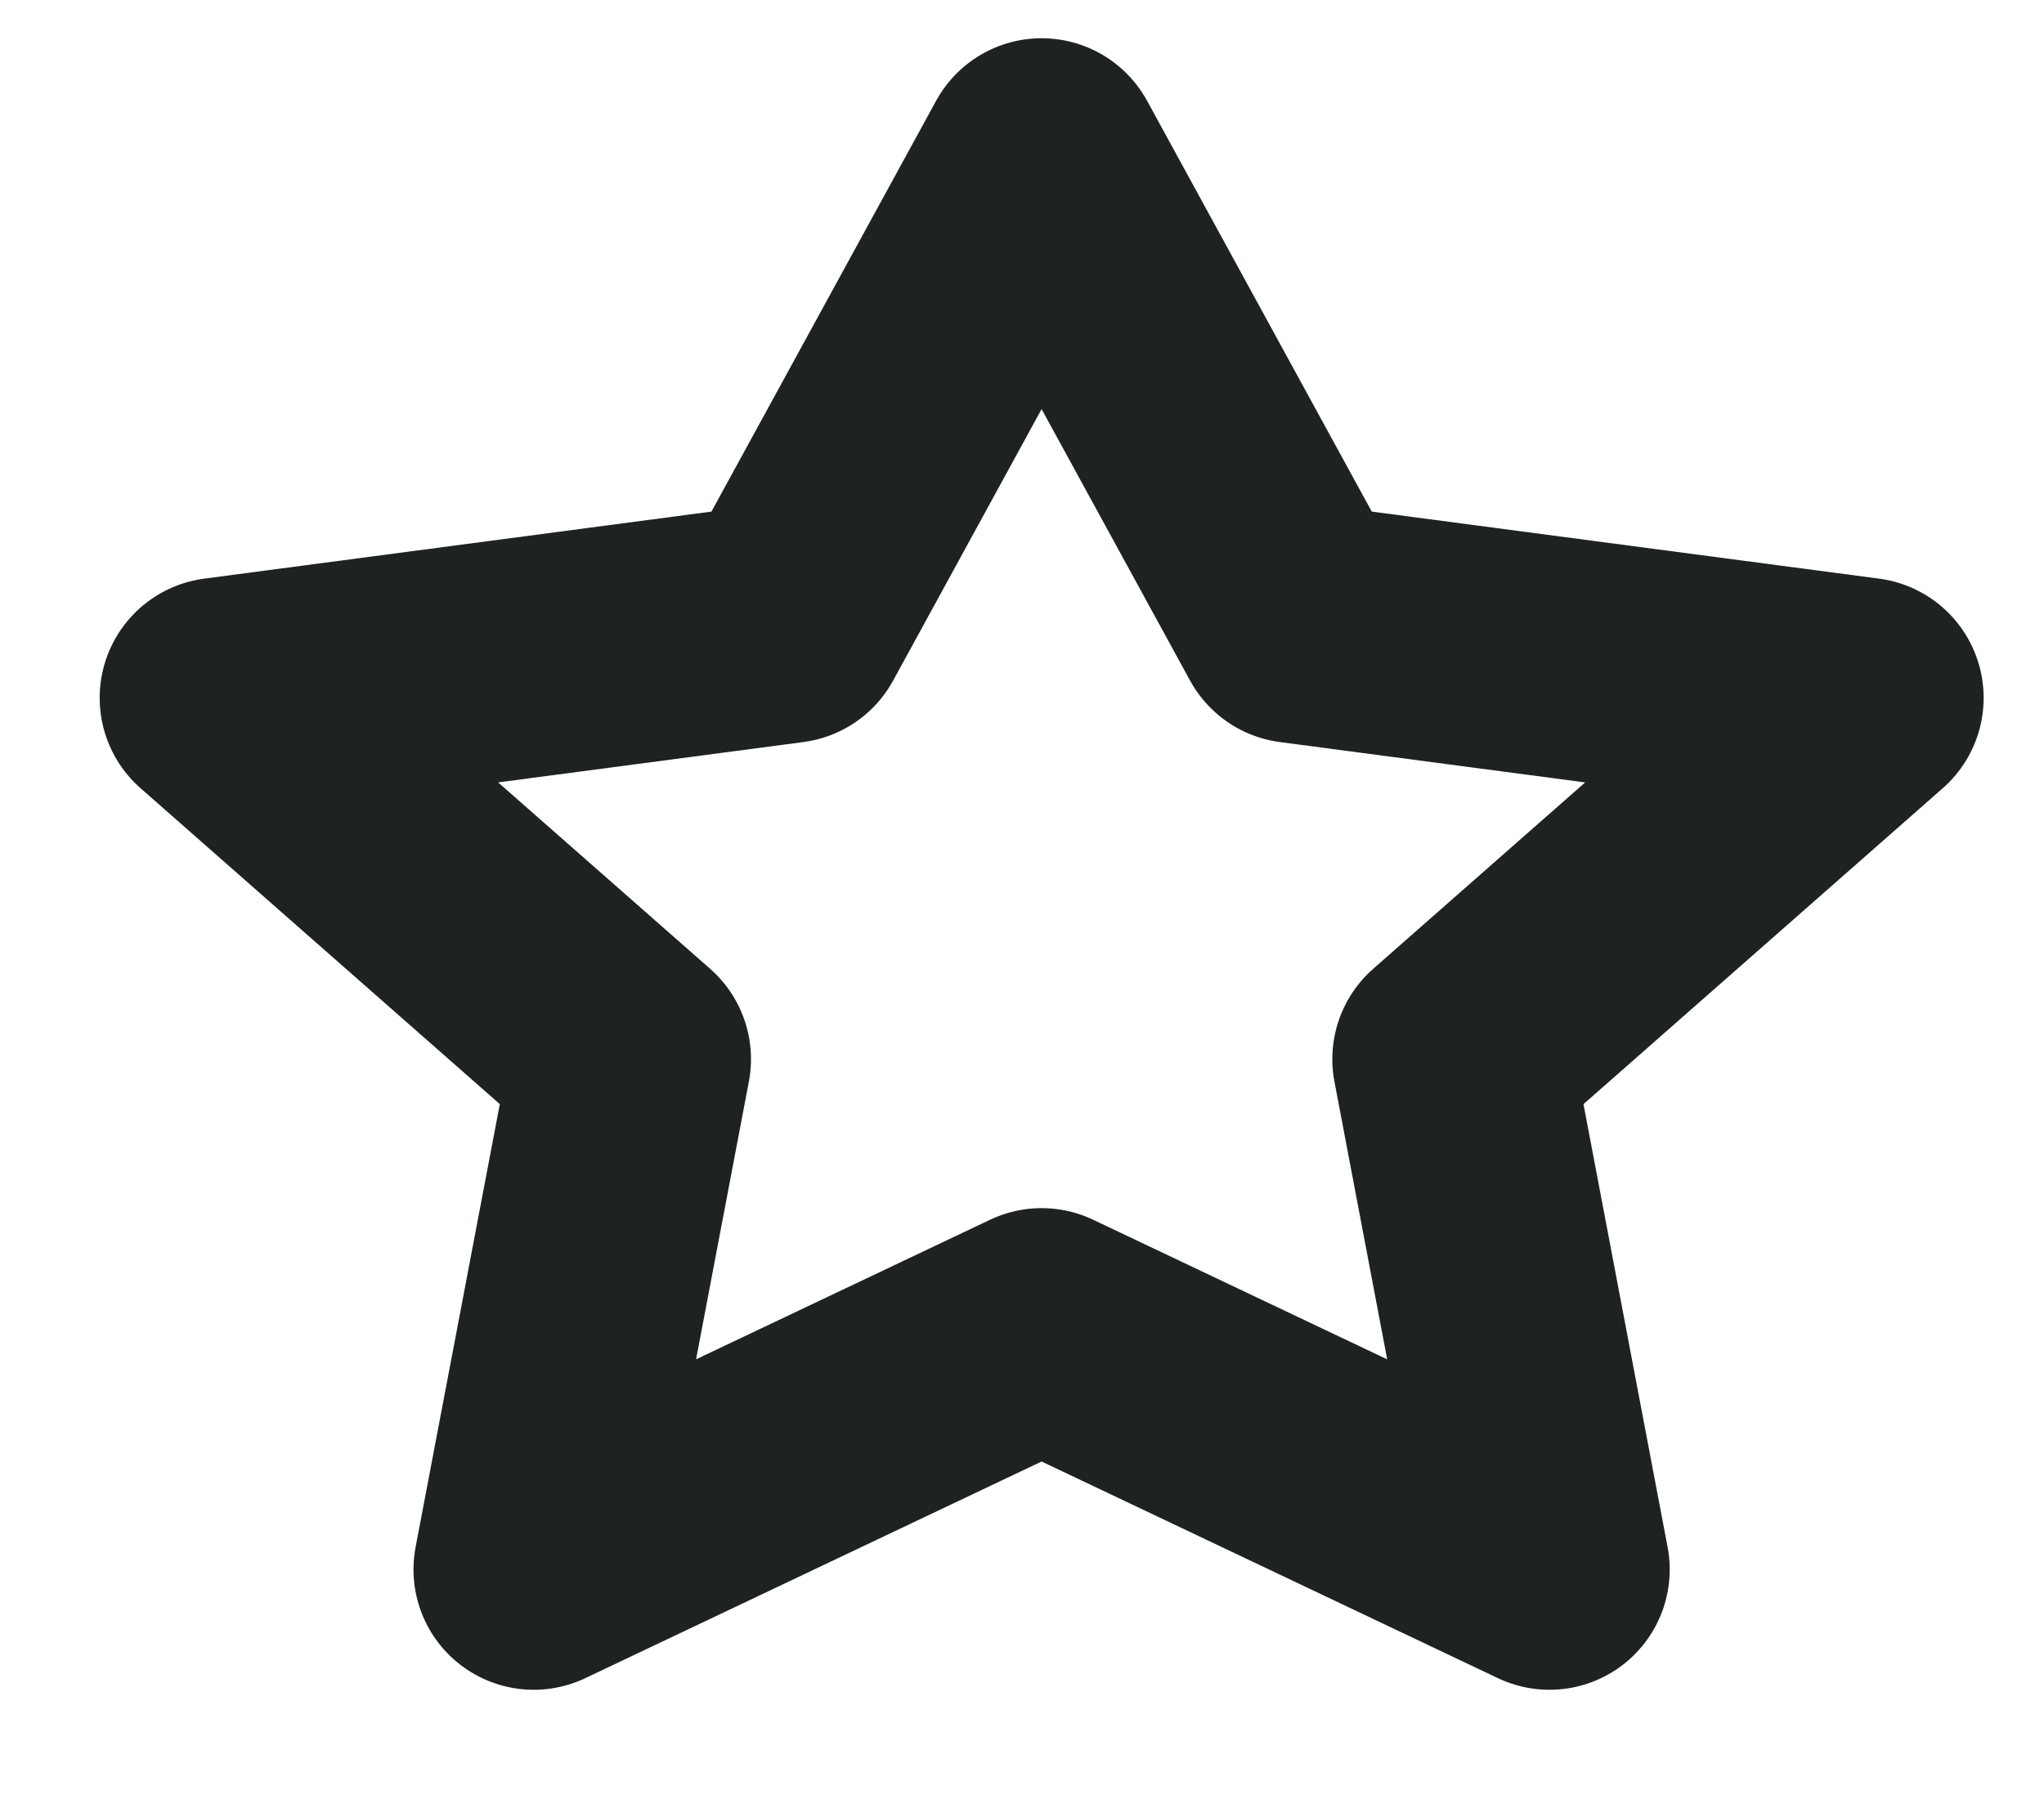 <svg width="17" height="15" viewBox="0 0 17 15" fill="none" xmlns="http://www.w3.org/2000/svg">
<g id="star" clip-path="url(#clip0_8_4397)">
<path id="Vector" d="M10.775 5.179L8.663 1.318L6.551 5.179L1.829 5.803L5.246 8.807L4.439 13.051L8.663 11.046L12.887 13.051L12.081 8.807L15.498 5.803L10.775 5.179Z" stroke="#1F2223" stroke-width="2" stroke-linecap="round" stroke-linejoin="round"/>
</g>
<defs>
<clipPath id="clip0_8_4397">
<rect width="16.403" height="14.805" fill="white" transform="translate(0.462 0.084)"/>
</clipPath>
</defs>
</svg>
